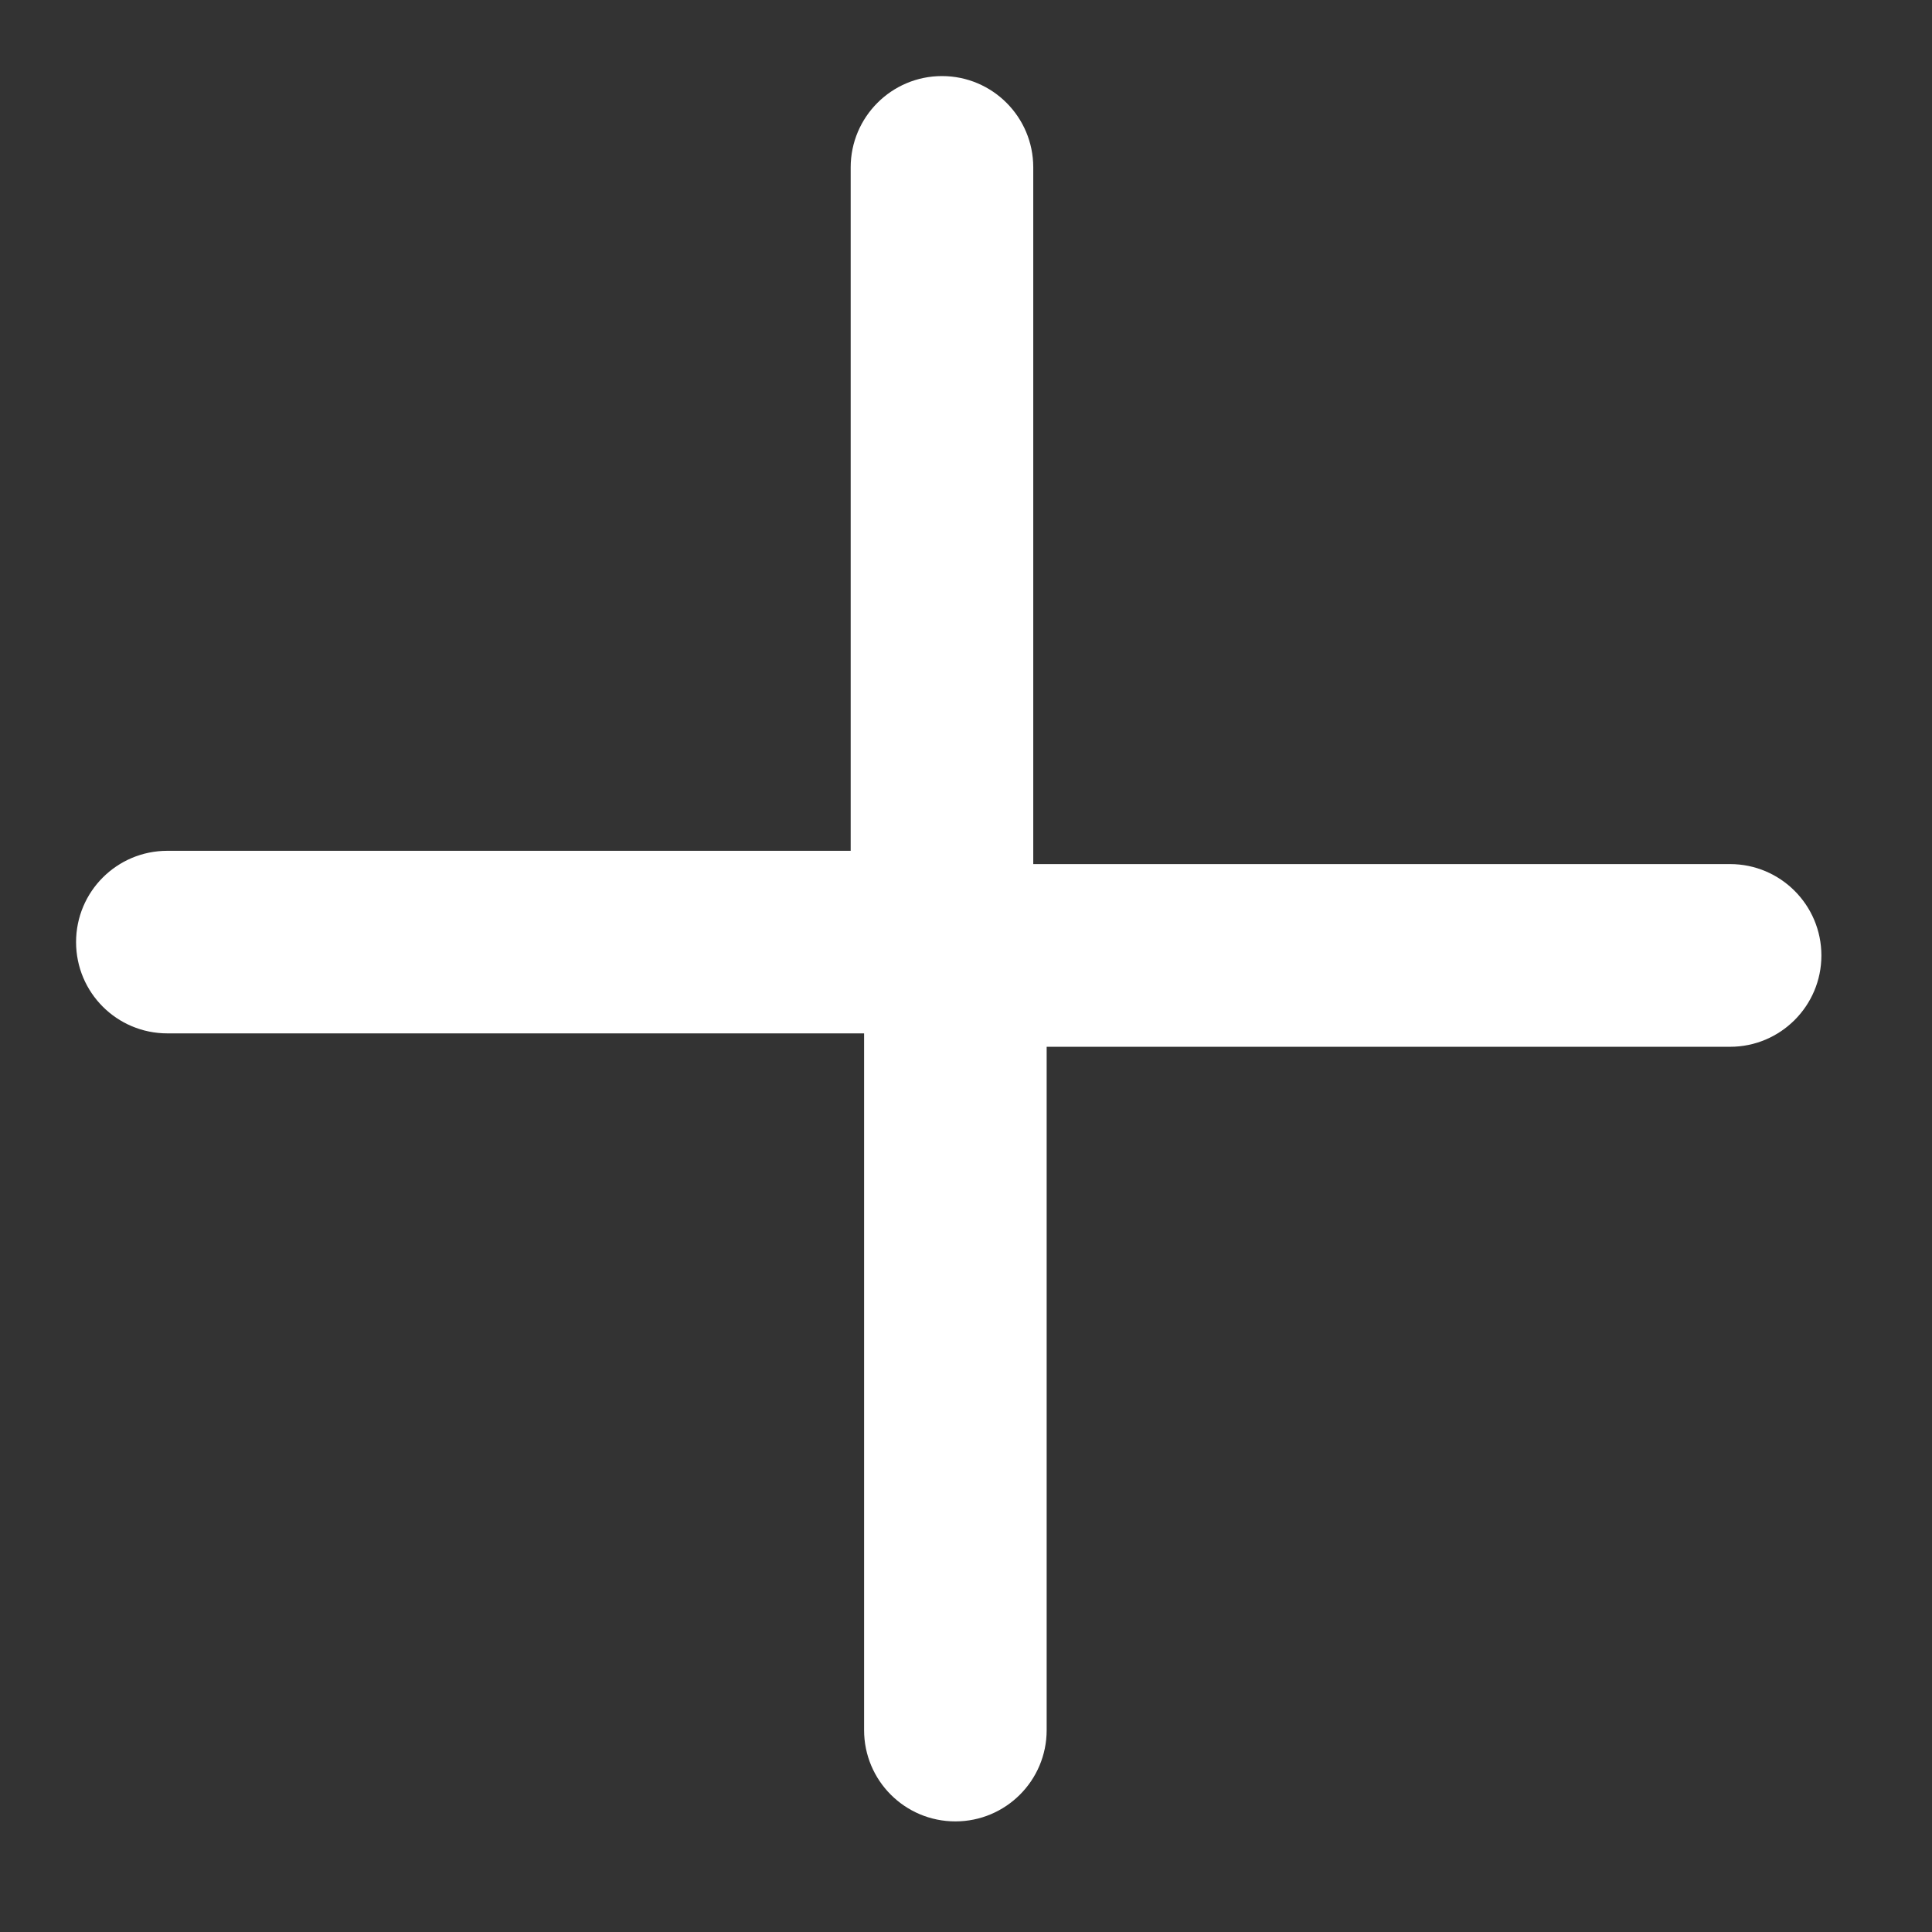 <svg width="16" height="16" viewBox="0 0 16 16" fill="none" xmlns="http://www.w3.org/2000/svg">
<rect x="0" y="0" width="16" height="16" fill="#333333" stroke="none"/>
<path fill-rule="evenodd" clip-rule="evenodd" d="M8.557 7.802C8.557 8.22 8.219 8.558 7.801 8.558L1.386 8.558C0.968 8.558 0.63 8.22 0.63 7.802C0.63 7.384 0.968 7.046 1.386 7.046L7.045 7.046L7.045 1.386C7.045 0.969 7.384 0.63 7.801 0.63C8.219 0.63 8.557 0.969 8.557 1.386L8.557 7.802Z" fill="white"/>
<path d="M14.328 7.156L7.912 7.156C7.494 7.156 7.156 7.495 7.156 7.913L7.156 14.328C7.156 14.746 7.494 15.084 7.912 15.084C8.329 15.084 8.668 14.746 8.668 14.328L8.668 8.669L14.328 8.669C14.745 8.669 15.084 8.33 15.084 7.913C15.084 7.495 14.745 7.156 14.328 7.156Z" fill="white"/>
</svg>
